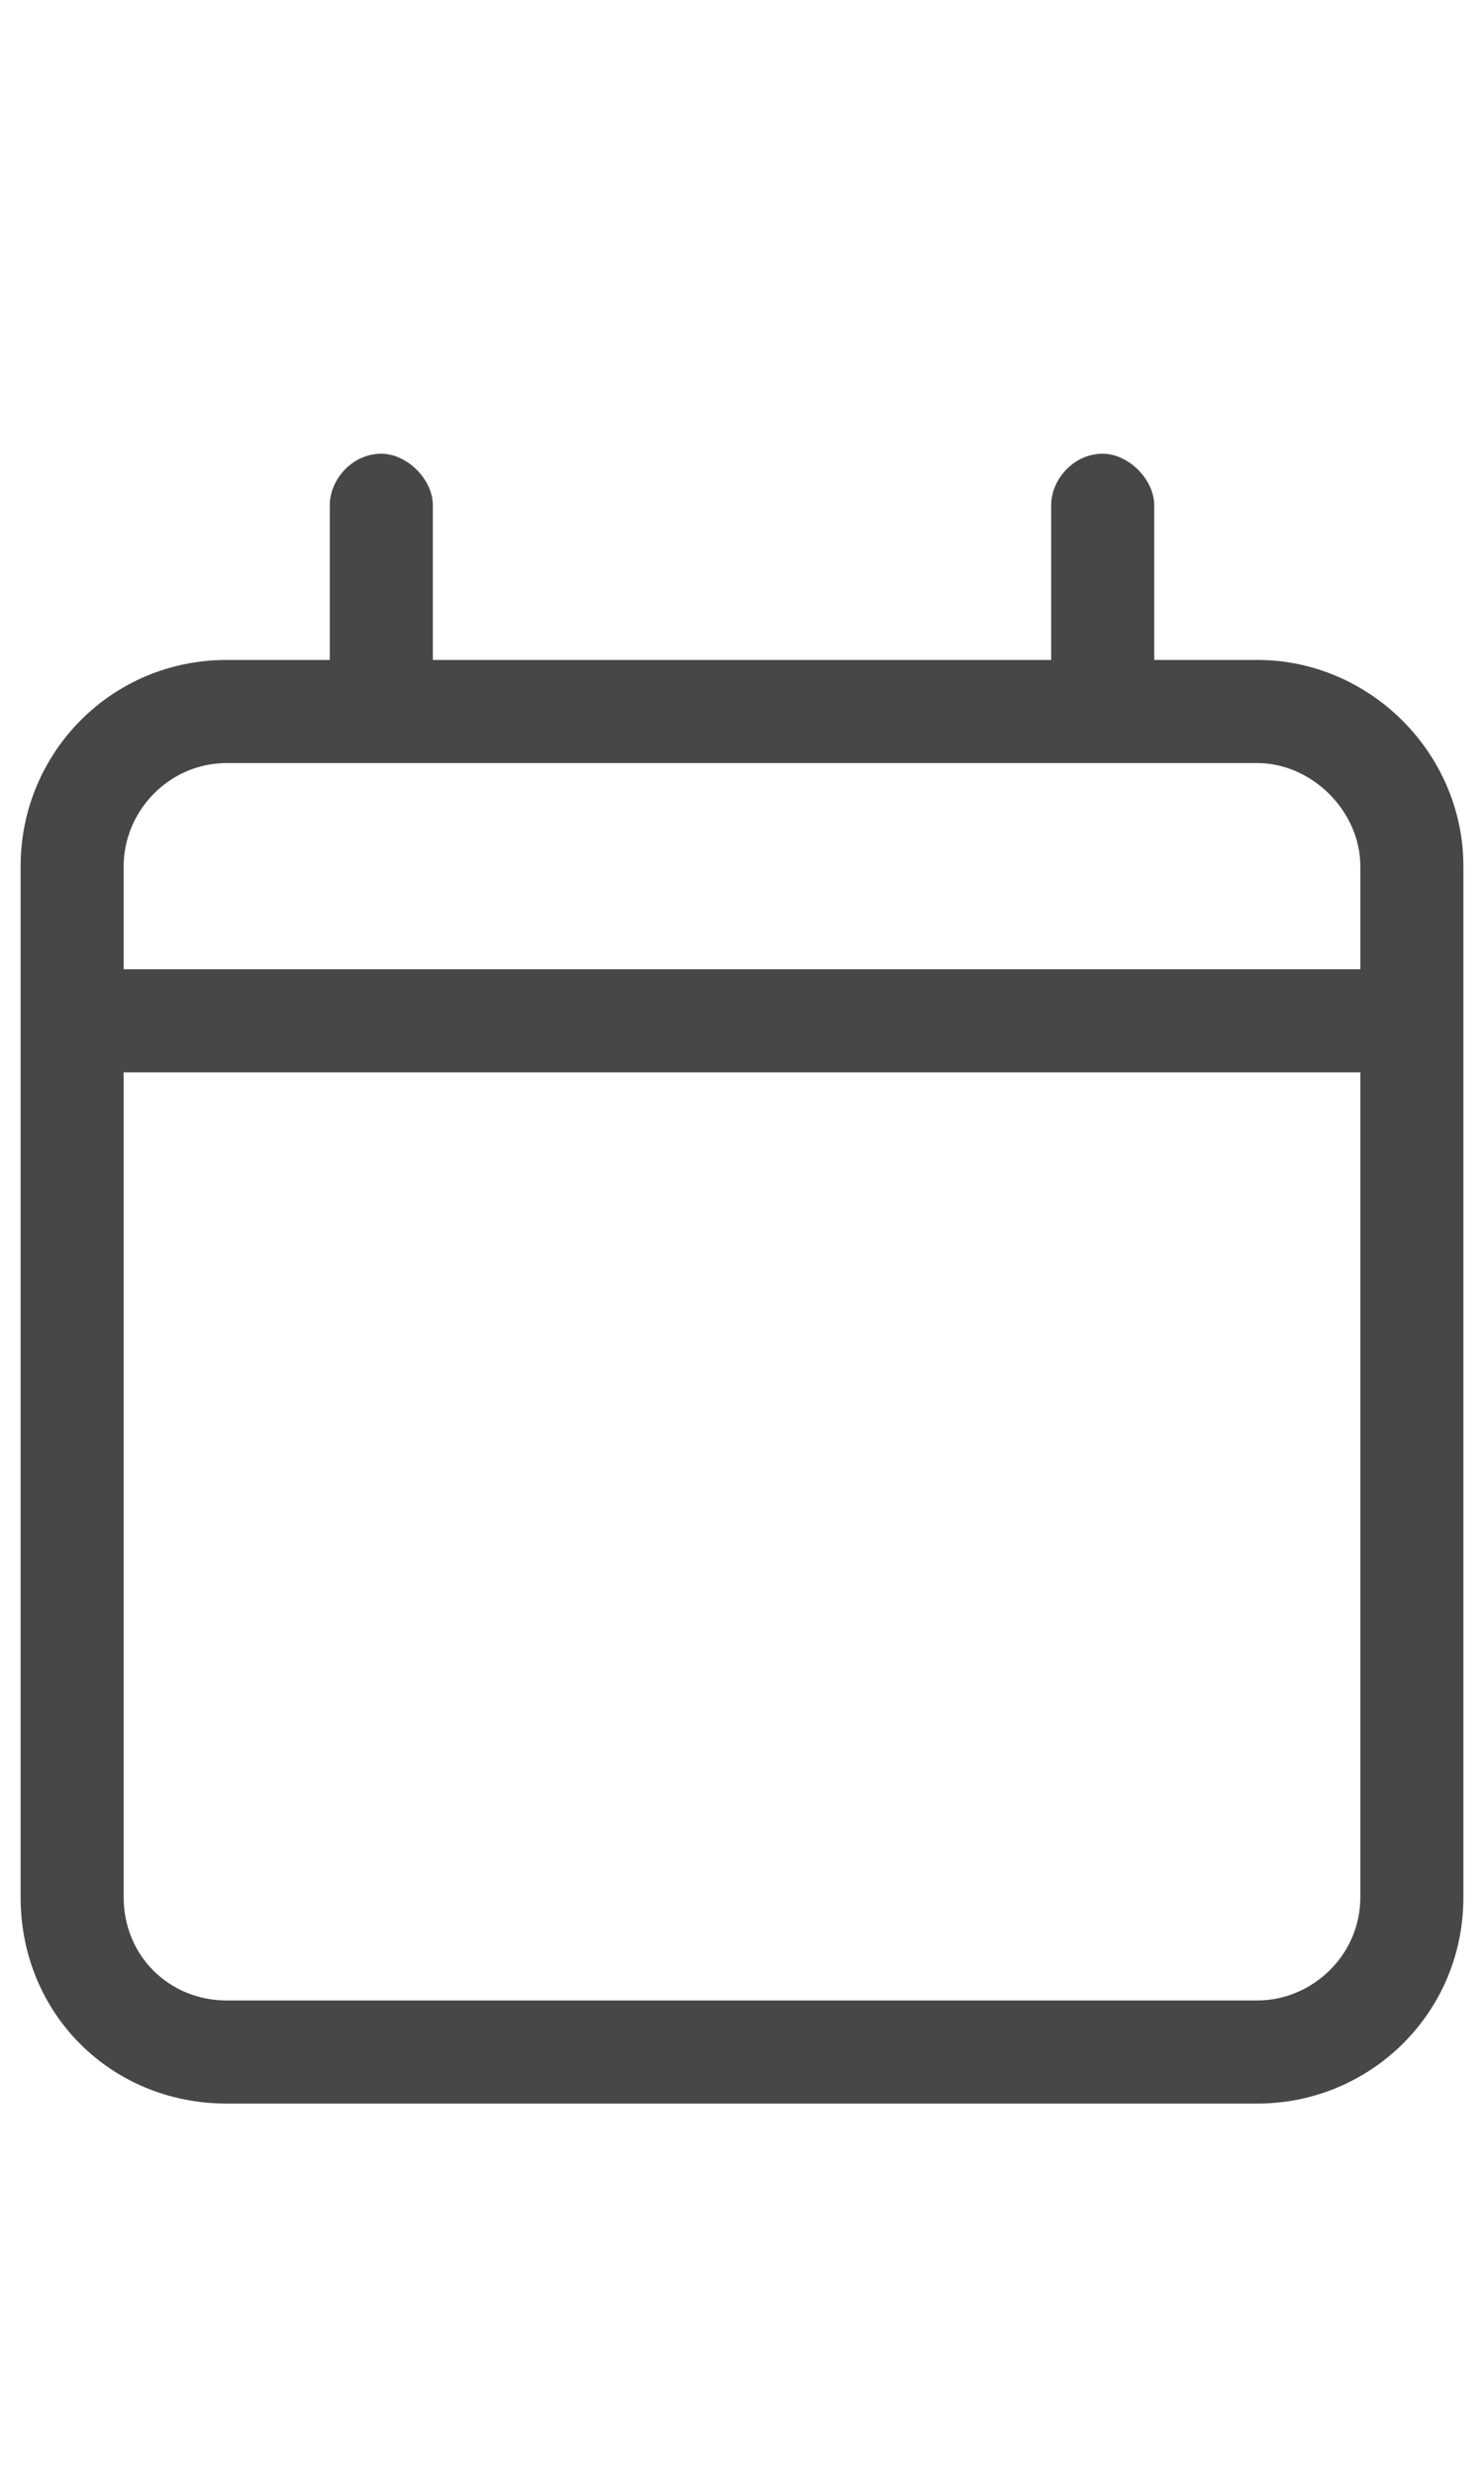 <svg width="18" height="30" viewBox="0 0 18 30" fill="none" xmlns="http://www.w3.org/2000/svg">
<g id="label-paired / lg / calendar-lg / regular" clip-path="url(#clip0_2556_17400)">
<path id="icon" d="M4.625 5.5C4.938 5.5 5.25 5.812 5.25 6.125V8H12.75V6.125C12.75 5.812 13.023 5.5 13.375 5.5C13.688 5.5 14 5.812 14 6.125V8H15.25C16.617 8 17.75 9.133 17.75 10.5V11.75V13V23C17.75 24.406 16.617 25.5 15.25 25.5H2.75C1.344 25.5 0.25 24.406 0.25 23V13V11.75V10.5C0.25 9.133 1.344 8 2.75 8H4V6.125C4 5.812 4.273 5.5 4.625 5.5ZM16.5 13H1.5V23C1.5 23.703 2.047 24.25 2.75 24.25H15.25C15.914 24.25 16.5 23.703 16.5 23V13ZM15.25 9.25H2.75C2.047 9.25 1.5 9.836 1.5 10.5V11.75H16.5V10.5C16.5 9.836 15.914 9.25 15.25 9.25Z" fill="black" fill-opacity="0.72"/>
</g>
<defs>
<clipPath id="clip0_2556_17400">
<rect width="18" height="30" fill="white"/>
</clipPath>
</defs>
</svg>
